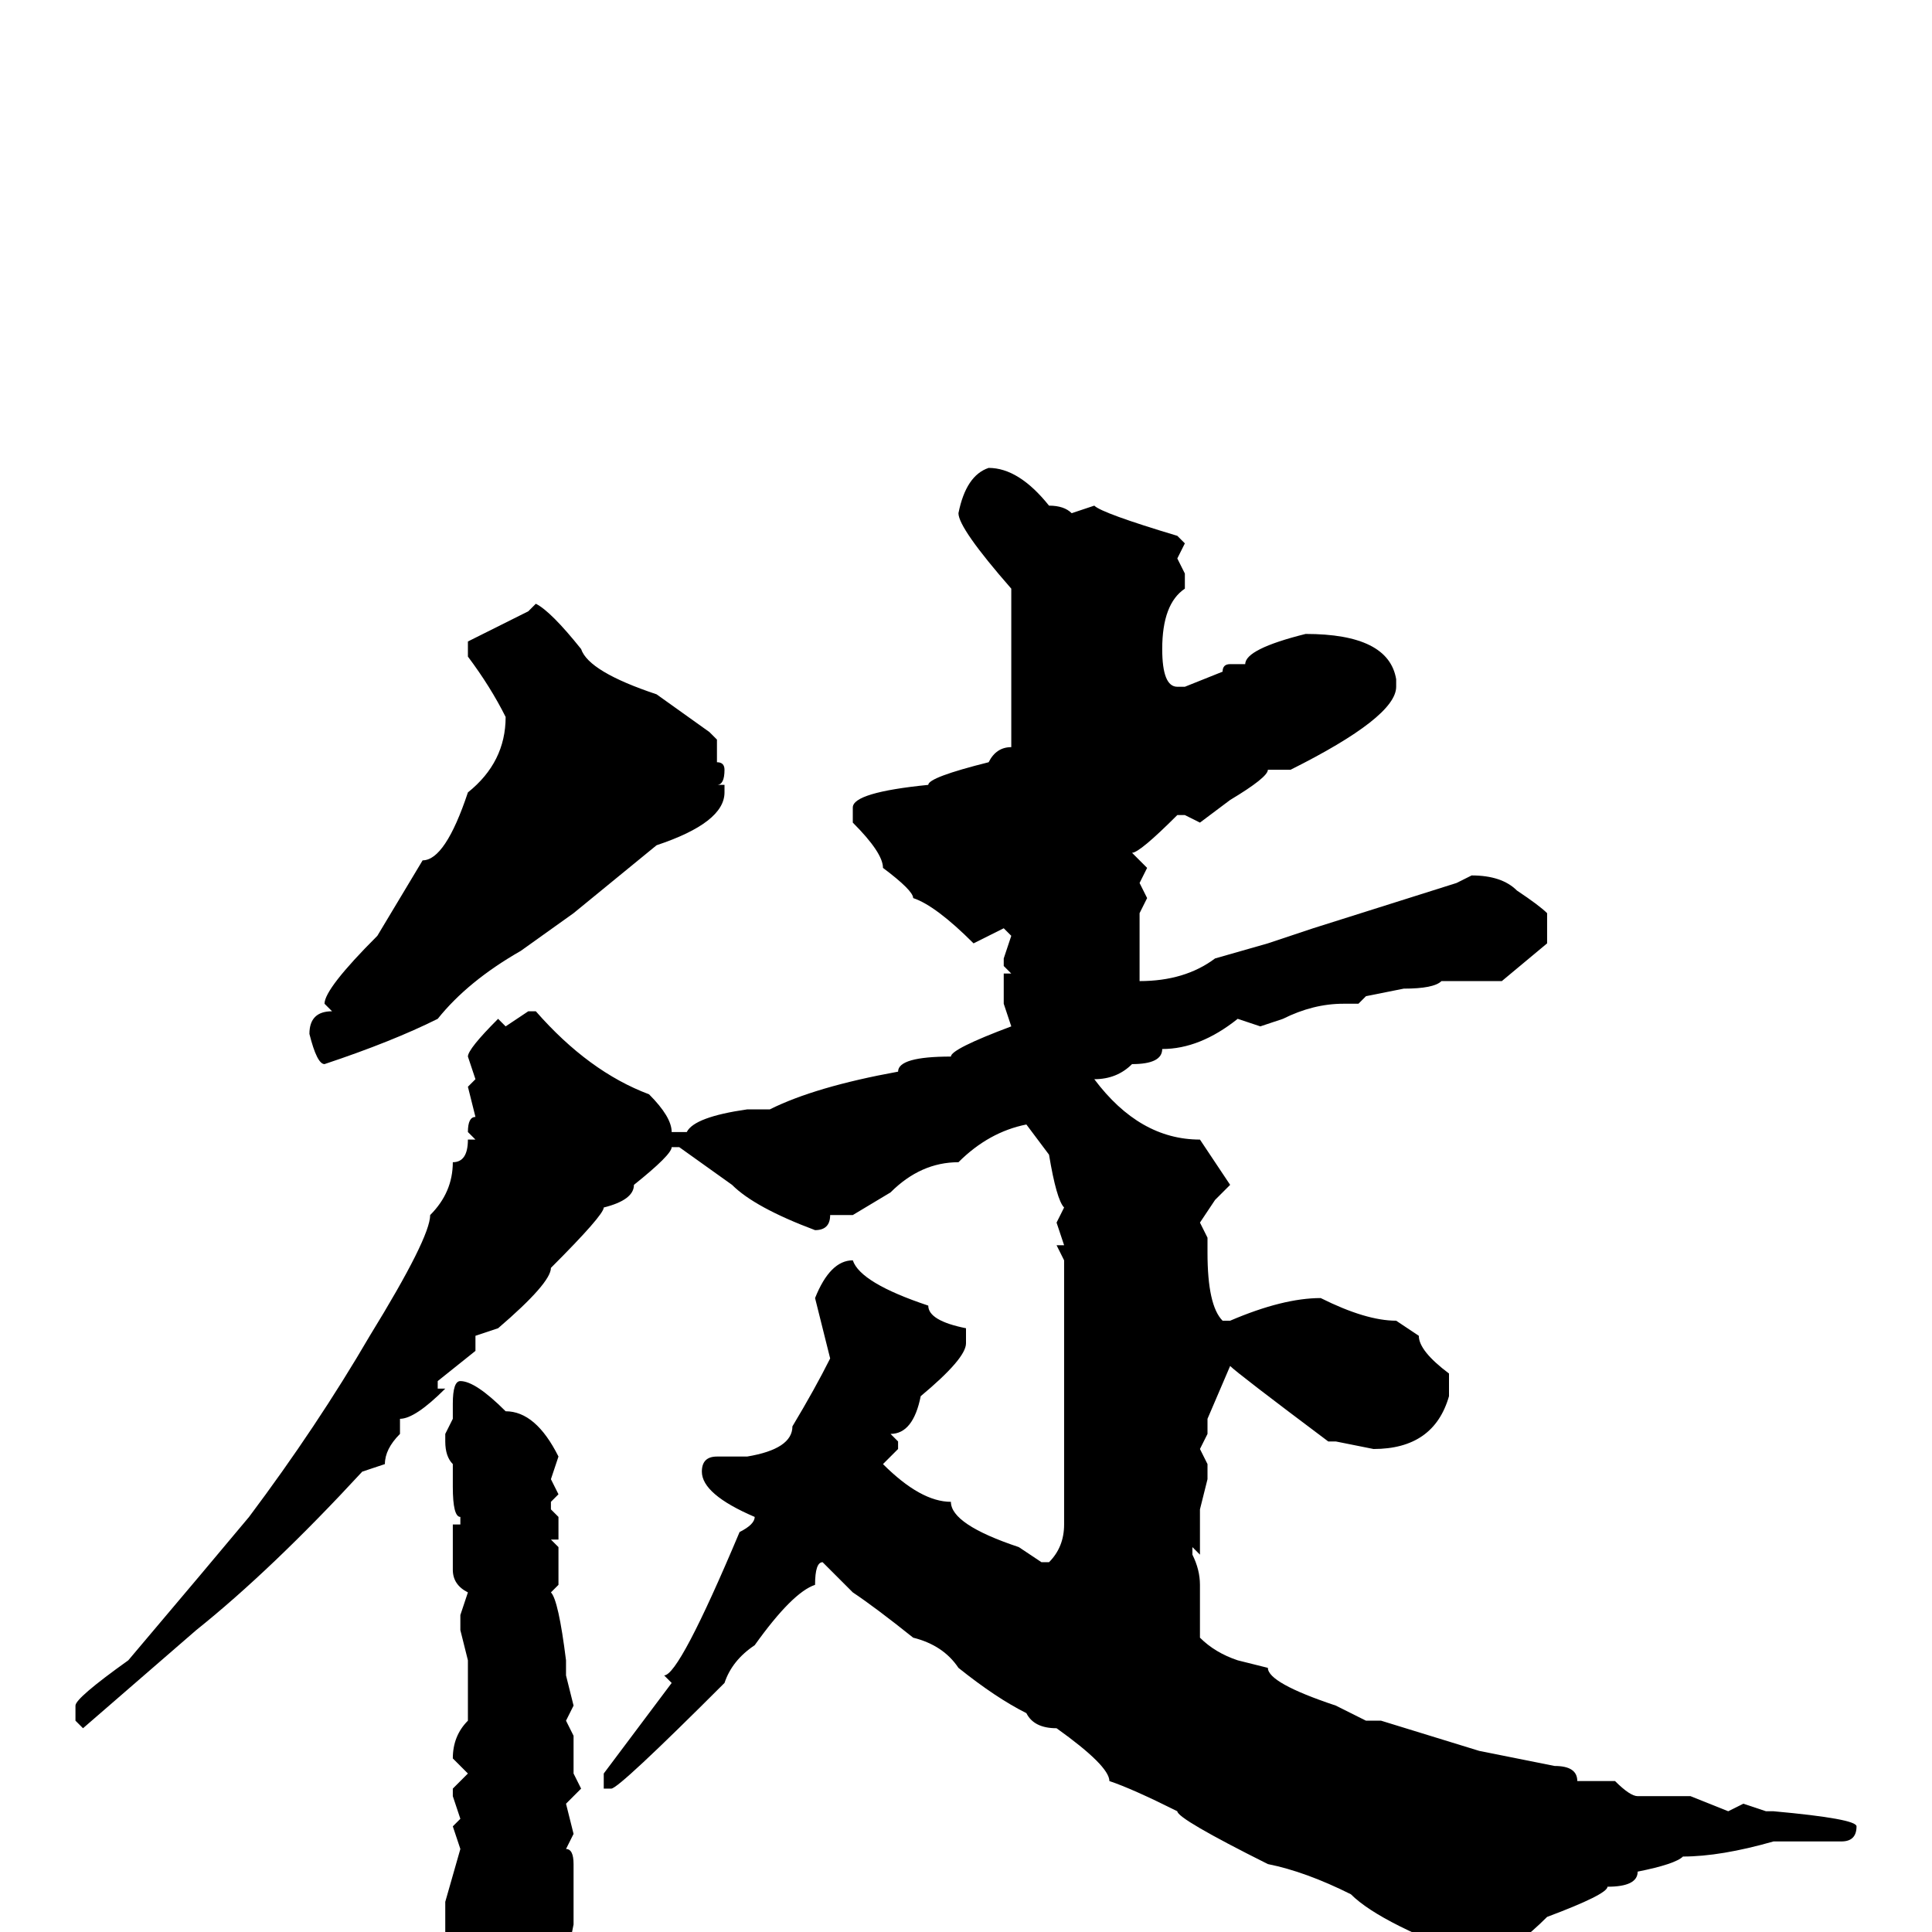 <svg xmlns="http://www.w3.org/2000/svg" viewBox="0 -256 256 256">
	<path fill="#000000" d="M131 -194Q135 -194 139 -189Q141 -189 142 -188L145 -189Q146 -188 156 -185L157 -184L156 -182L157 -180V-178Q154 -176 154 -170Q154 -165 156 -165H157L162 -167Q162 -168 163 -168H165Q165 -170 173 -172Q184 -172 185 -166V-165Q185 -161 171 -154H168Q168 -153 163 -150L159 -147L157 -148H156Q151 -143 150 -143L152 -141L151 -139L152 -137L151 -135V-129V-126Q157 -126 161 -129L168 -131L174 -133L193 -139L195 -140Q199 -140 201 -138Q204 -136 205 -135V-131L199 -126H196H192H191Q190 -125 186 -125L181 -124L180 -123H178Q174 -123 170 -121L167 -120L164 -121Q159 -117 154 -117Q154 -115 150 -115Q148 -113 145 -113Q151 -105 159 -105L163 -99L161 -97L159 -94L160 -92V-90Q160 -83 162 -81H163Q170 -84 175 -84Q181 -81 185 -81L188 -79Q188 -77 192 -74V-72V-71Q190 -64 182 -64L177 -65H176Q164 -74 163 -75L160 -68V-66L159 -64L160 -62V-60L159 -56V-51V-50L158 -51V-50Q159 -48 159 -46V-44V-39Q161 -37 164 -36L168 -35Q168 -33 177 -30L181 -28H183L196 -24L206 -22Q209 -22 209 -20H214Q216 -18 217 -18H218H222H224L229 -16L231 -17L234 -16H235Q246 -15 246 -14Q246 -12 244 -12H235Q228 -10 223 -10Q222 -9 217 -8Q217 -6 213 -6Q213 -5 205 -2Q201 2 197 4Q183 -1 179 -5Q173 -8 168 -9Q156 -15 156 -16Q150 -19 147 -20Q147 -22 140 -27Q137 -27 136 -29Q132 -31 127 -35Q125 -38 121 -39Q116 -43 113 -45L109 -49Q108 -49 108 -46Q105 -45 100 -38Q97 -36 96 -33Q82 -19 81 -19H80V-20V-21L89 -33L88 -34Q90 -34 98 -53Q100 -54 100 -55Q93 -58 93 -61Q93 -63 95 -63H99Q105 -64 105 -67Q108 -72 110 -76L108 -84Q110 -89 113 -89Q114 -86 123 -83Q123 -81 128 -80V-79V-78Q128 -76 122 -71Q121 -66 118 -66L119 -65V-64L117 -62Q122 -57 126 -57Q126 -54 135 -51L138 -49H139Q141 -51 141 -54V-62V-66V-81V-84V-86V-89L140 -91H141L140 -94L141 -96Q140 -97 139 -103L136 -107Q131 -106 127 -102Q122 -102 118 -98L113 -95H110Q110 -93 108 -93Q100 -96 97 -99L90 -104H89Q89 -103 84 -99Q84 -97 80 -96Q80 -95 73 -88Q73 -86 66 -80L63 -79V-77L58 -73V-72H59Q55 -68 53 -68V-66Q51 -64 51 -62L48 -61Q36 -48 26 -40L11 -27L10 -28V-30Q10 -31 17 -36Q28 -49 33 -55Q42 -67 49 -79Q57 -92 57 -95Q60 -98 60 -102Q62 -102 62 -105H63L62 -106Q62 -108 63 -108L62 -112L63 -113L62 -116Q62 -117 66 -121L67 -120L70 -122H71Q78 -114 86 -111Q89 -108 89 -106H91Q92 -108 99 -109H102Q108 -112 119 -114Q119 -116 126 -116Q126 -117 134 -120L133 -123V-127H134L133 -128V-129L134 -132L133 -133L129 -131Q124 -136 121 -137Q121 -138 117 -141Q117 -143 113 -147V-149Q113 -151 123 -152Q123 -153 131 -155Q132 -157 134 -157V-160V-178Q127 -186 127 -188Q128 -193 131 -194ZM71 -176Q73 -175 77 -170Q78 -167 87 -164L94 -159L95 -158V-155Q96 -155 96 -154Q96 -152 95 -152H96V-151Q96 -147 87 -144L76 -135L69 -130Q62 -126 58 -121Q52 -118 43 -115Q42 -115 41 -119Q41 -122 44 -122L43 -123Q43 -125 50 -132L56 -142Q59 -142 62 -151Q67 -155 67 -161Q65 -165 62 -169V-171L70 -175ZM61 -73Q63 -73 67 -69Q71 -69 74 -63L73 -60L74 -58L73 -57V-56L74 -55V-52H73L74 -51V-46L73 -45Q74 -44 75 -36V-34L76 -30L75 -28L76 -26V-21L77 -19L75 -17L76 -13L75 -11Q76 -11 76 -9V-5V-1L75 4L76 6Q74 9 73 12Q66 19 64 19Q62 19 62 13V11L59 0V-4L61 -11L60 -14L61 -15L60 -18V-19L62 -21L60 -23Q60 -26 62 -28V-36L61 -40V-42L62 -45Q60 -46 60 -48V-54H61V-55Q60 -55 60 -59V-62Q59 -63 59 -65V-66L60 -68V-70Q60 -73 61 -73Z"/>
</svg>